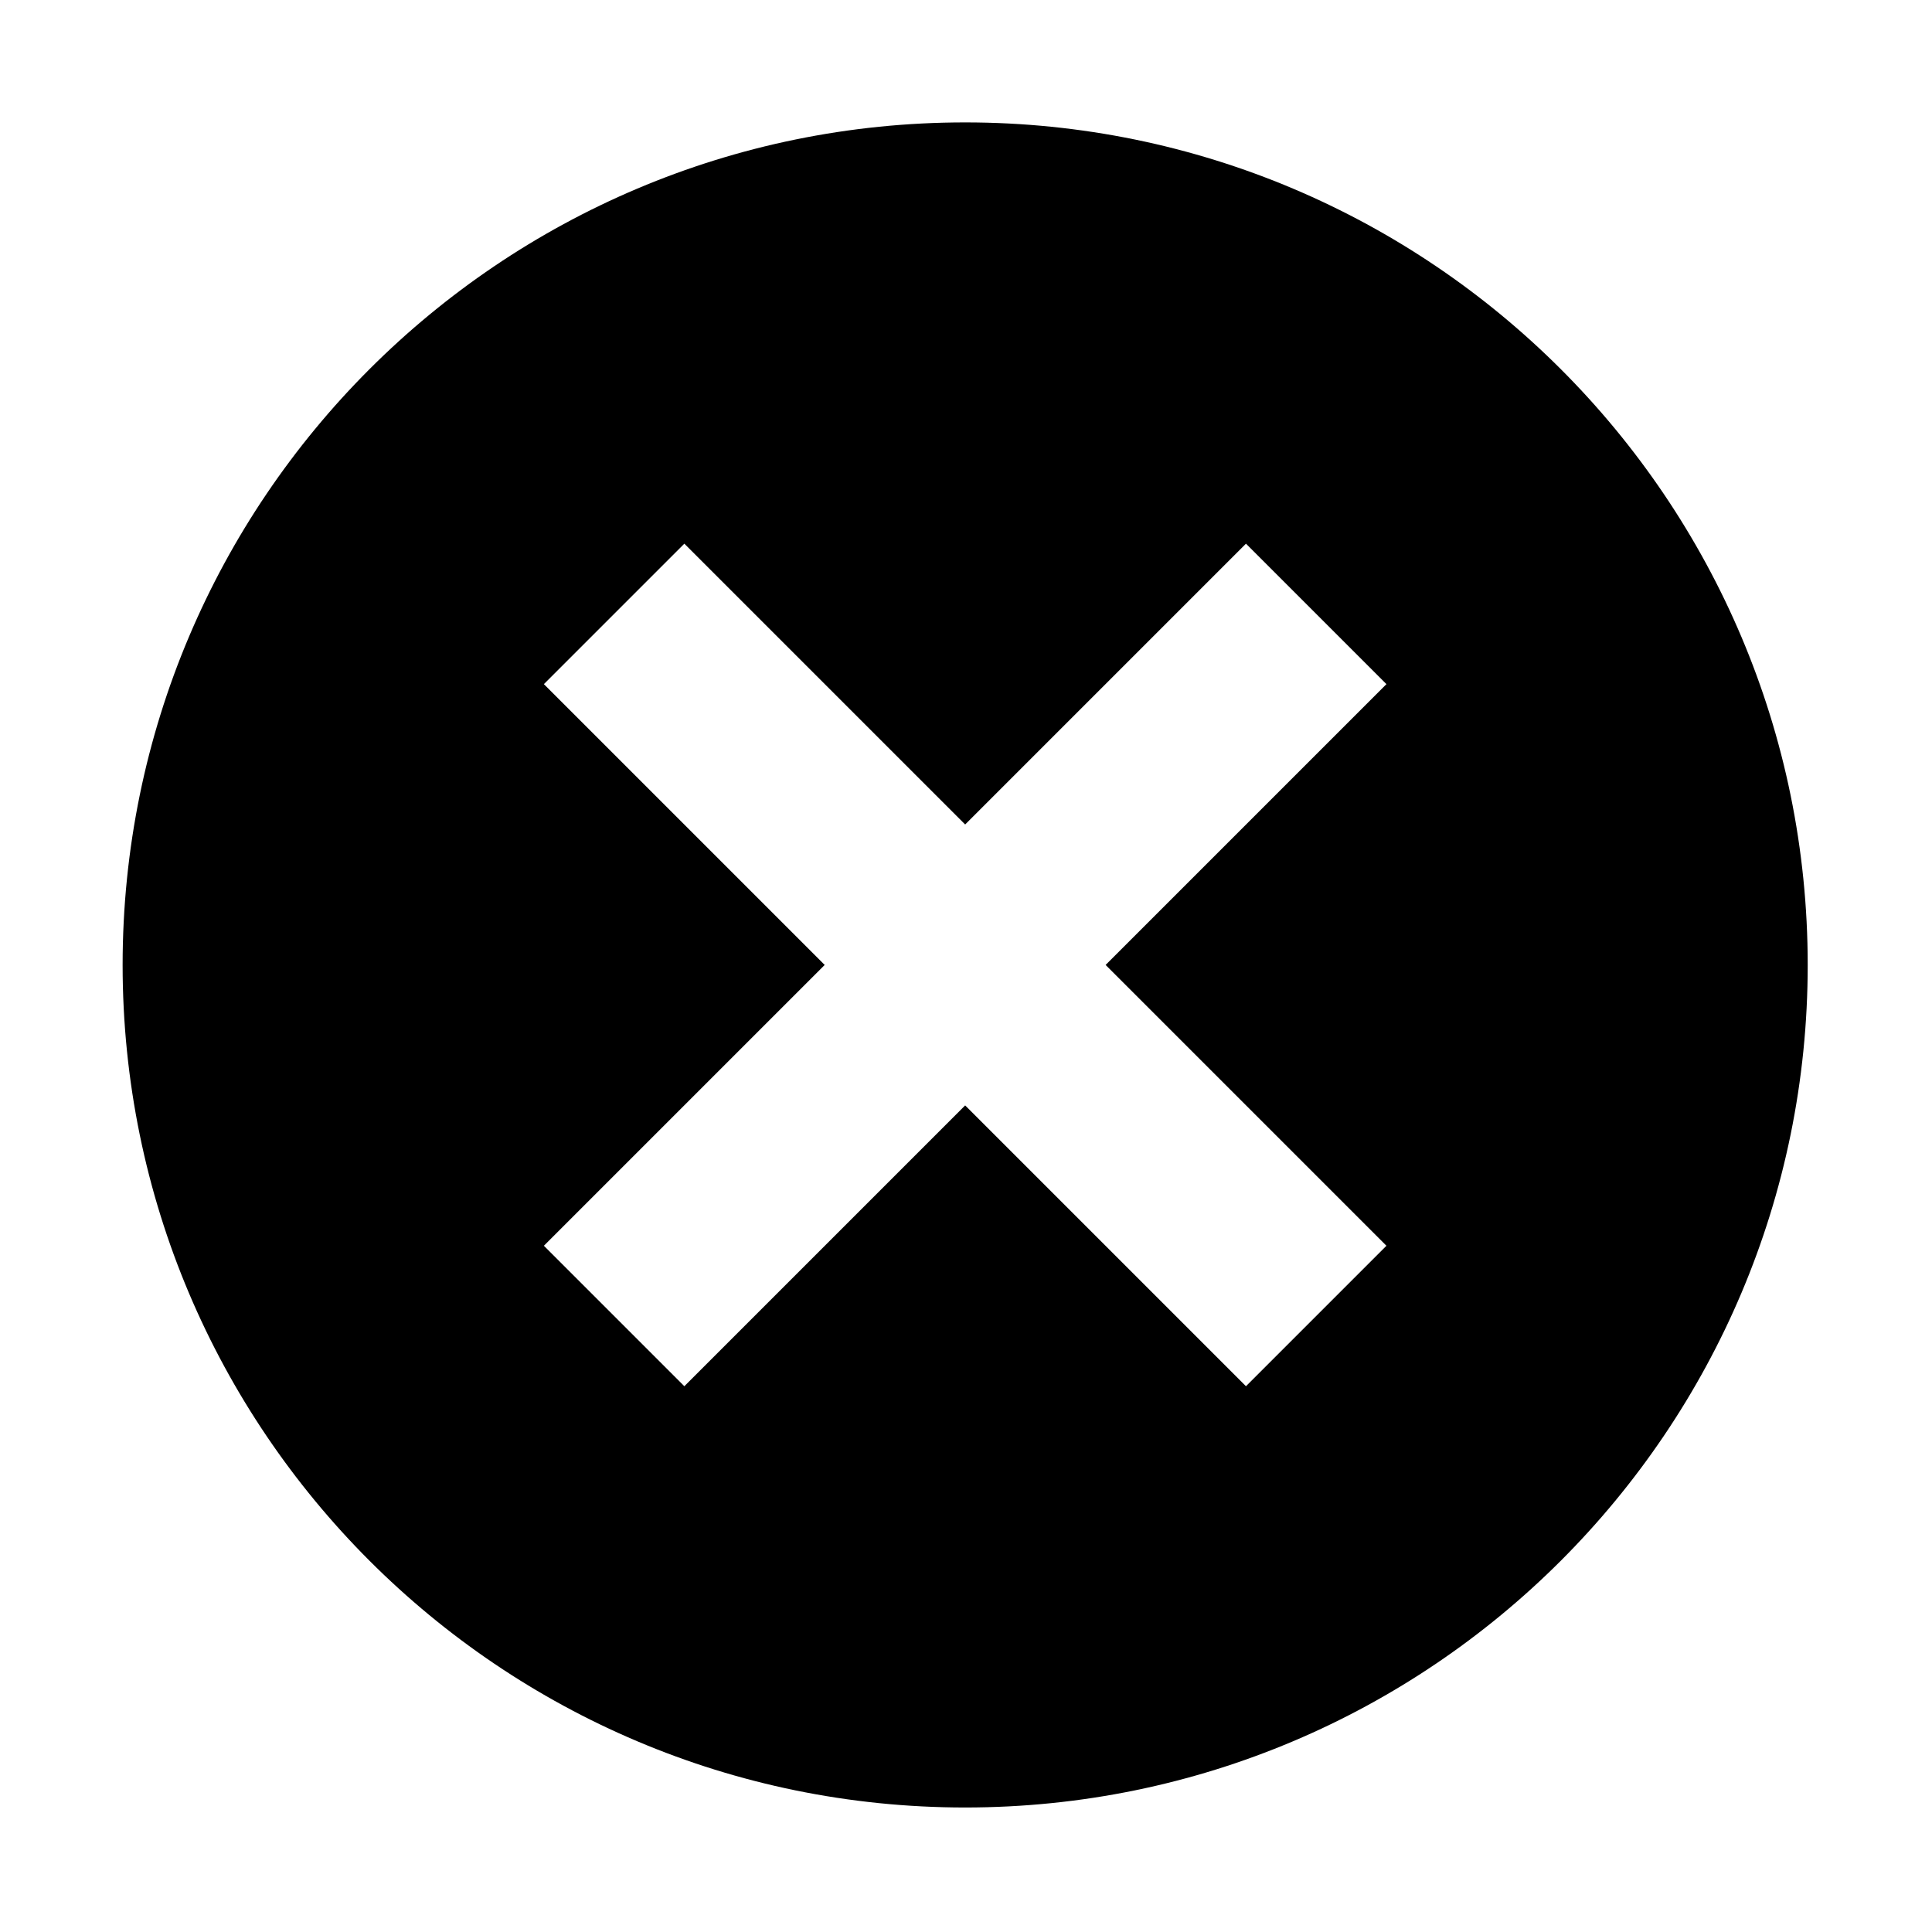 <?xml version="1.0" standalone="no"?><!DOCTYPE svg PUBLIC "-//W3C//DTD SVG 1.1//EN" "http://www.w3.org/Graphics/SVG/1.1/DTD/svg11.dtd"><svg t="1559187005711" class="icon" style="" viewBox="0 0 1024 1024" version="1.1" xmlns="http://www.w3.org/2000/svg" p-id="2580" xmlns:xlink="http://www.w3.org/1999/xlink" width="200" height="200"><defs><style type="text/css"></style></defs><path d="M511.557 64.876c-246.569 0-446.567 199.998-446.567 446.567s199.998 446.567 446.567 446.567 446.567-199.998 446.567-446.567S758.126 64.876 511.557 64.876L511.557 64.876M734.84 660.277l-74.449 74.449L511.557 585.891 362.722 734.726l-74.449-74.449 148.835-148.835L288.274 362.608l74.449-74.449 148.835 148.835 148.835-148.835 74.449 74.449L586.006 511.442 734.84 660.277 734.84 660.277M734.84 660.277 734.84 660.277z" p-id="2581"></path></svg>